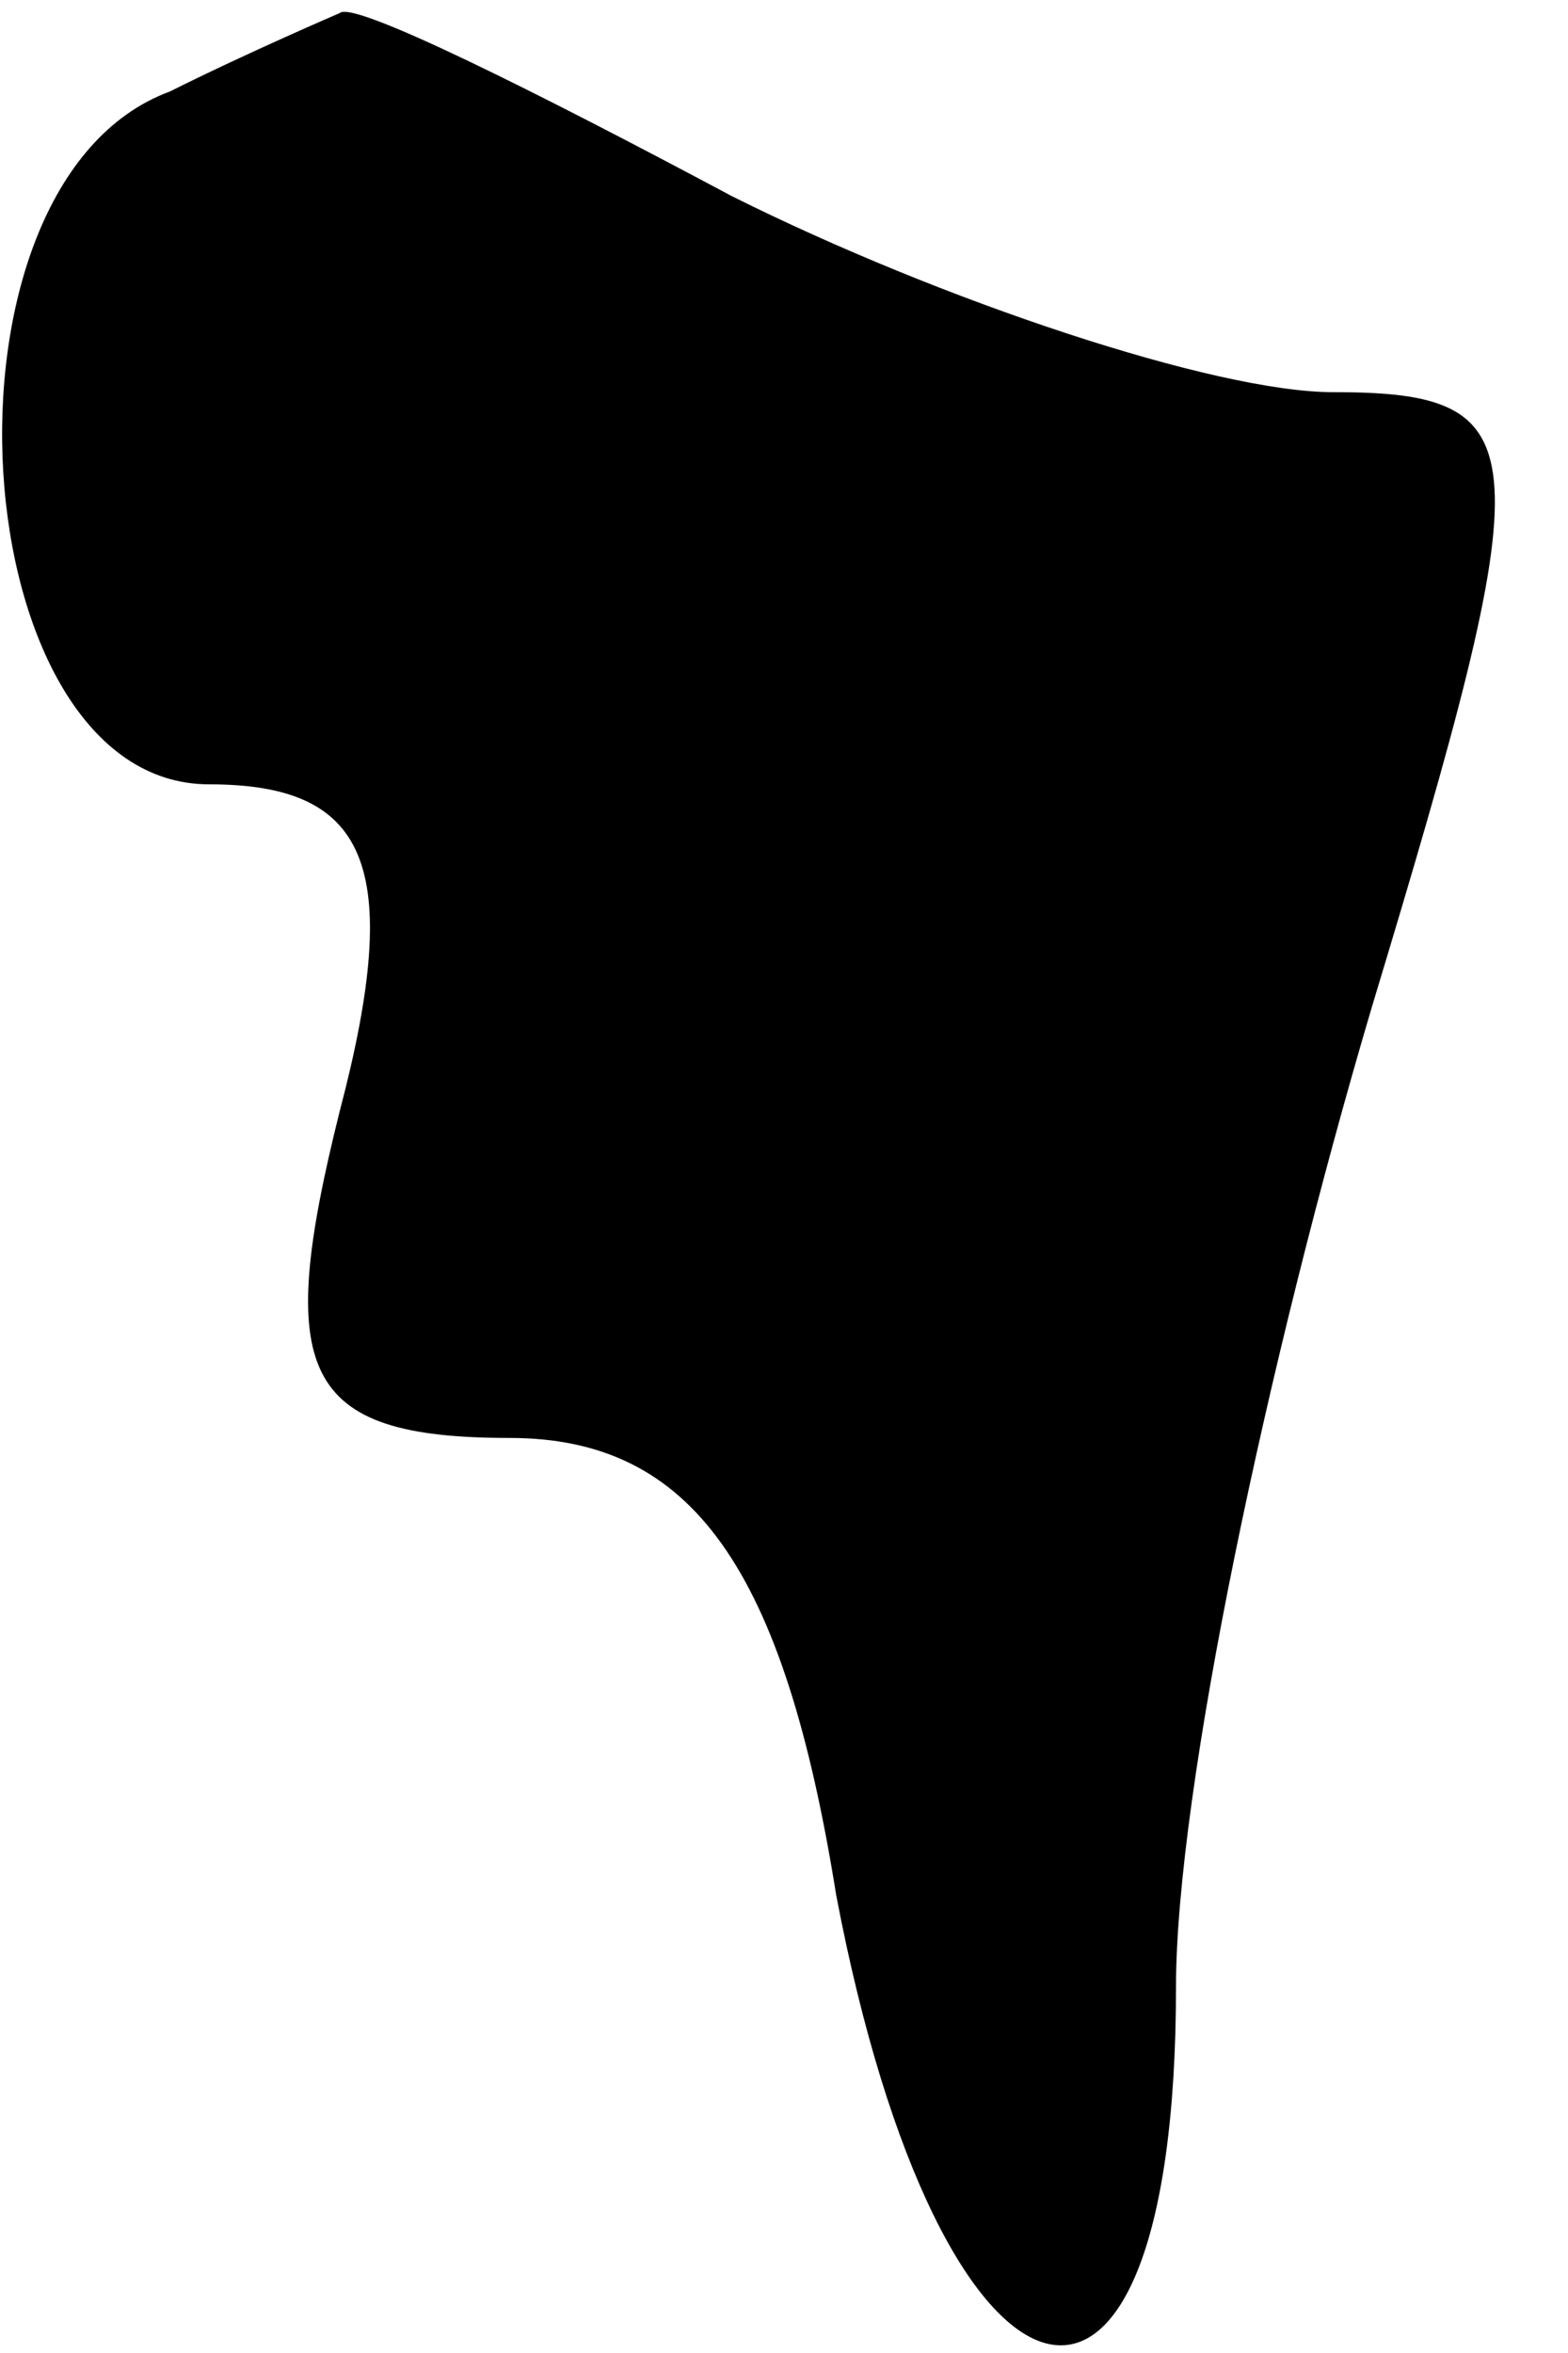 <?xml version="1.0" standalone="no"?>
<!DOCTYPE svg PUBLIC "-//W3C//DTD SVG 20010904//EN"
 "http://www.w3.org/TR/2001/REC-SVG-20010904/DTD/svg10.dtd">
<svg version="1.0" xmlns="http://www.w3.org/2000/svg"
 width="12pt" height="18pt" viewBox="0 0 12 18"
 preserveAspectRatio="xMidYMid meet">
<g transform="translate(0,18) scale(0.1,-0.1)"
fill="#000000" stroke="none">
<path fill="#000000" stroke="none" d="M13 173 c-19 -7 -16 -53 3 -53 12 0 15
-6 10 -25 -5 -20 -3 -25 13 -25 14 0 21 -10 25 -35 8 -42 26 -47 26 -7 0 15 7
48 15 75 13 43 13 47 -3 47 -9 0 -30 7 -46 15 -15 8 -29 15 -30 14 0 0 -7 -3
-13 -6z"/>
</g>
</svg>

